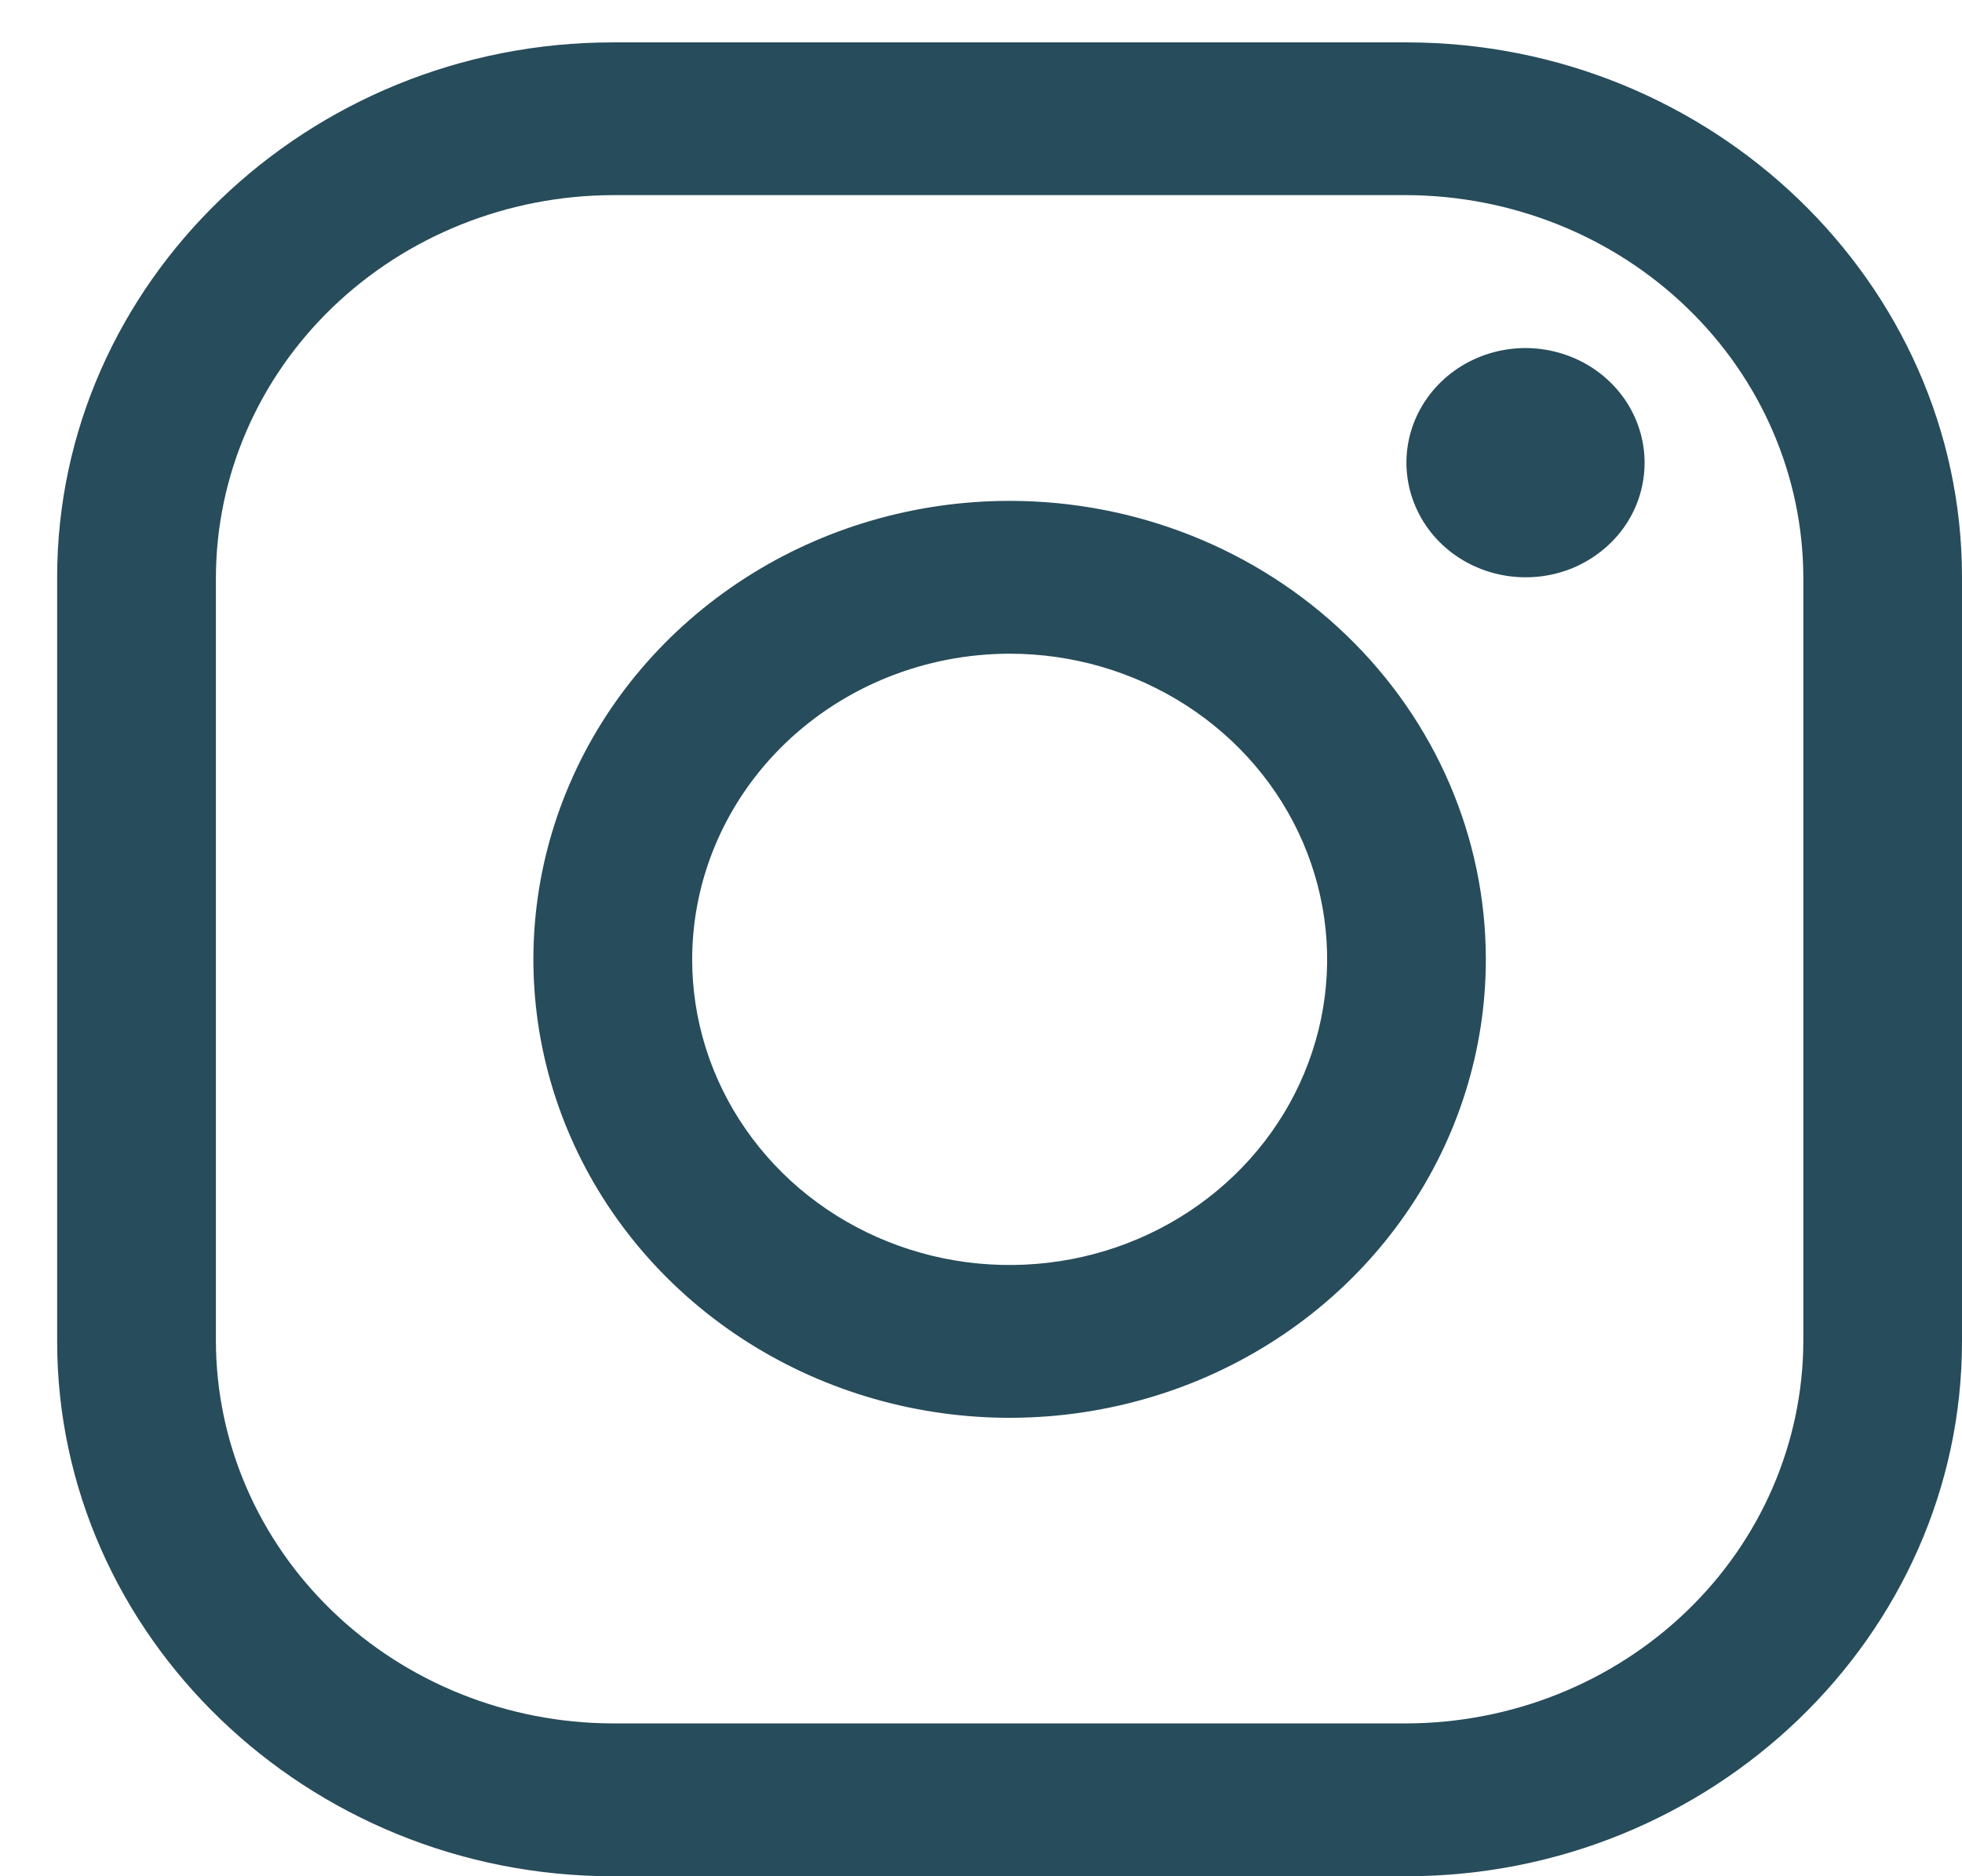 <svg width="23" height="22" viewBox="0 0 23 22" fill="none" xmlns="http://www.w3.org/2000/svg">
<path d="M16.487 2.288C17.72 2.292 18.901 2.765 19.773 3.605C20.645 4.444 21.136 5.581 21.14 6.769V15.728C21.136 16.915 20.645 18.053 19.773 18.892C18.901 19.732 17.72 20.205 16.487 20.208H7.183C5.95 20.205 4.769 19.732 3.897 18.892C3.026 18.053 2.534 16.915 2.531 15.728V6.769C2.534 5.581 3.026 4.444 3.897 3.605C4.769 2.765 5.95 2.292 7.183 2.288H16.487ZM16.487 0.497H7.183C3.601 0.497 0.67 3.319 0.67 6.769V15.728C0.67 19.178 3.601 22 7.183 22H16.487C20.07 22 23 19.178 23 15.728V6.769C23 3.319 20.07 0.497 16.487 0.497Z" fill="#274C5B"/>
<path d="M17.883 6.769C17.607 6.769 17.337 6.69 17.108 6.543C16.878 6.395 16.699 6.185 16.594 5.94C16.488 5.694 16.46 5.424 16.514 5.163C16.568 4.902 16.701 4.663 16.896 4.475C17.091 4.287 17.34 4.159 17.611 4.107C17.882 4.055 18.162 4.082 18.417 4.184C18.672 4.285 18.89 4.458 19.044 4.679C19.197 4.9 19.279 5.159 19.279 5.425C19.279 5.602 19.244 5.777 19.174 5.94C19.104 6.103 19.001 6.252 18.871 6.376C18.741 6.501 18.587 6.6 18.418 6.668C18.248 6.735 18.067 6.77 17.883 6.769ZM11.836 7.665C12.572 7.665 13.291 7.875 13.903 8.269C14.515 8.663 14.992 9.222 15.274 9.877C15.556 10.532 15.63 11.253 15.486 11.948C15.342 12.643 14.988 13.282 14.467 13.783C13.947 14.284 13.284 14.626 12.562 14.764C11.84 14.902 11.091 14.832 10.411 14.56C9.731 14.289 9.15 13.83 8.741 13.24C8.332 12.651 8.114 11.958 8.114 11.249C8.115 10.299 8.507 9.388 9.205 8.716C9.903 8.044 10.849 7.666 11.836 7.665ZM11.836 5.873C10.731 5.873 9.652 6.188 8.734 6.779C7.816 7.37 7.1 8.209 6.678 9.192C6.255 10.174 6.145 11.255 6.36 12.298C6.576 13.341 7.107 14.298 7.888 15.05C8.669 15.802 9.664 16.314 10.746 16.521C11.829 16.729 12.952 16.622 13.972 16.216C14.992 15.809 15.864 15.12 16.477 14.236C17.091 13.352 17.418 12.312 17.418 11.249C17.418 9.823 16.83 8.456 15.783 7.448C14.736 6.439 13.316 5.873 11.836 5.873Z" fill="#274C5B"/>
</svg>
